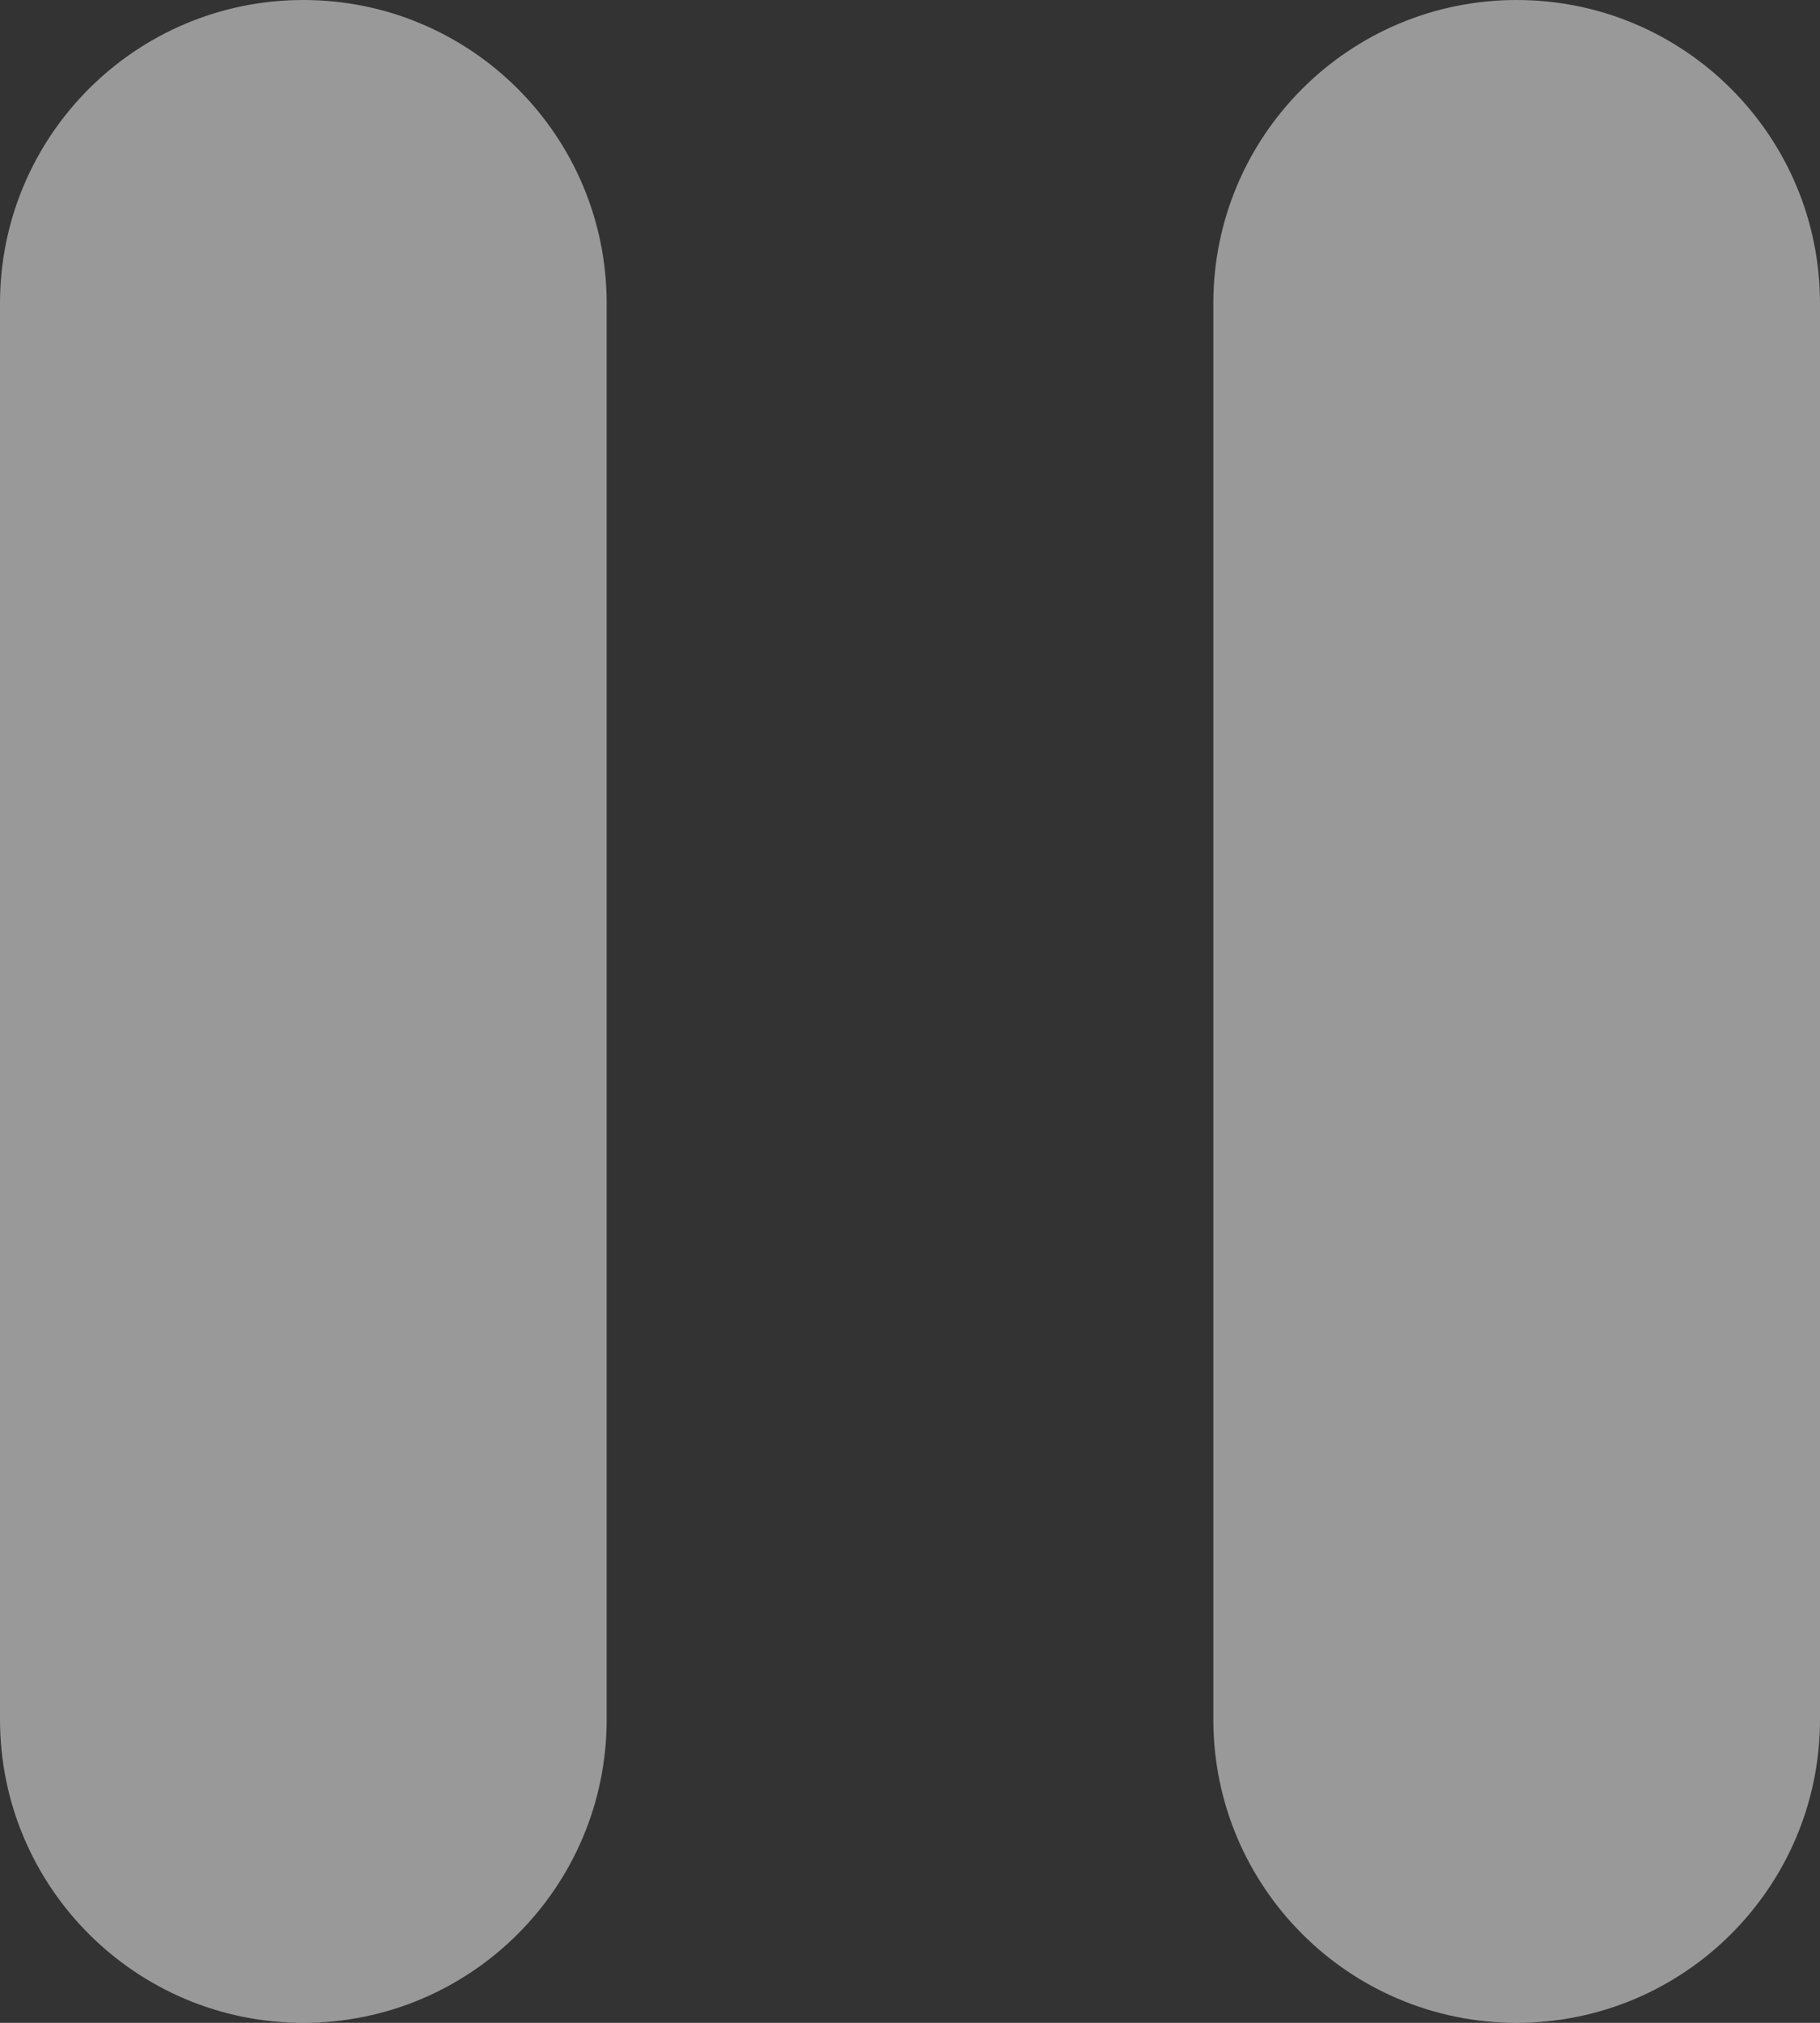 <svg width="18" height="20" viewBox="0 0 18 20" fill="none" xmlns="http://www.w3.org/2000/svg">
<rect x="0" y="0" width="18" height="20" fill="#333333" stroke="none"/>
<path fill-rule="evenodd" clip-rule="evenodd" d="M3 0C1.343 0 0 1.343 0 3L0 17C0 18.657 1.343 20 3 20C4.657 20 6 18.657 6 17L6 3C6 1.343 4.657 0 3 0ZM15 0C13.343 0 12 1.343 12 3L12 17C12 18.657 13.343 20 15 20C16.657 20 18 18.657 18 17L18 3C18 1.343 16.657 0 15 0Z" fill="white" fill-opacity="0.5"/>
</svg>
